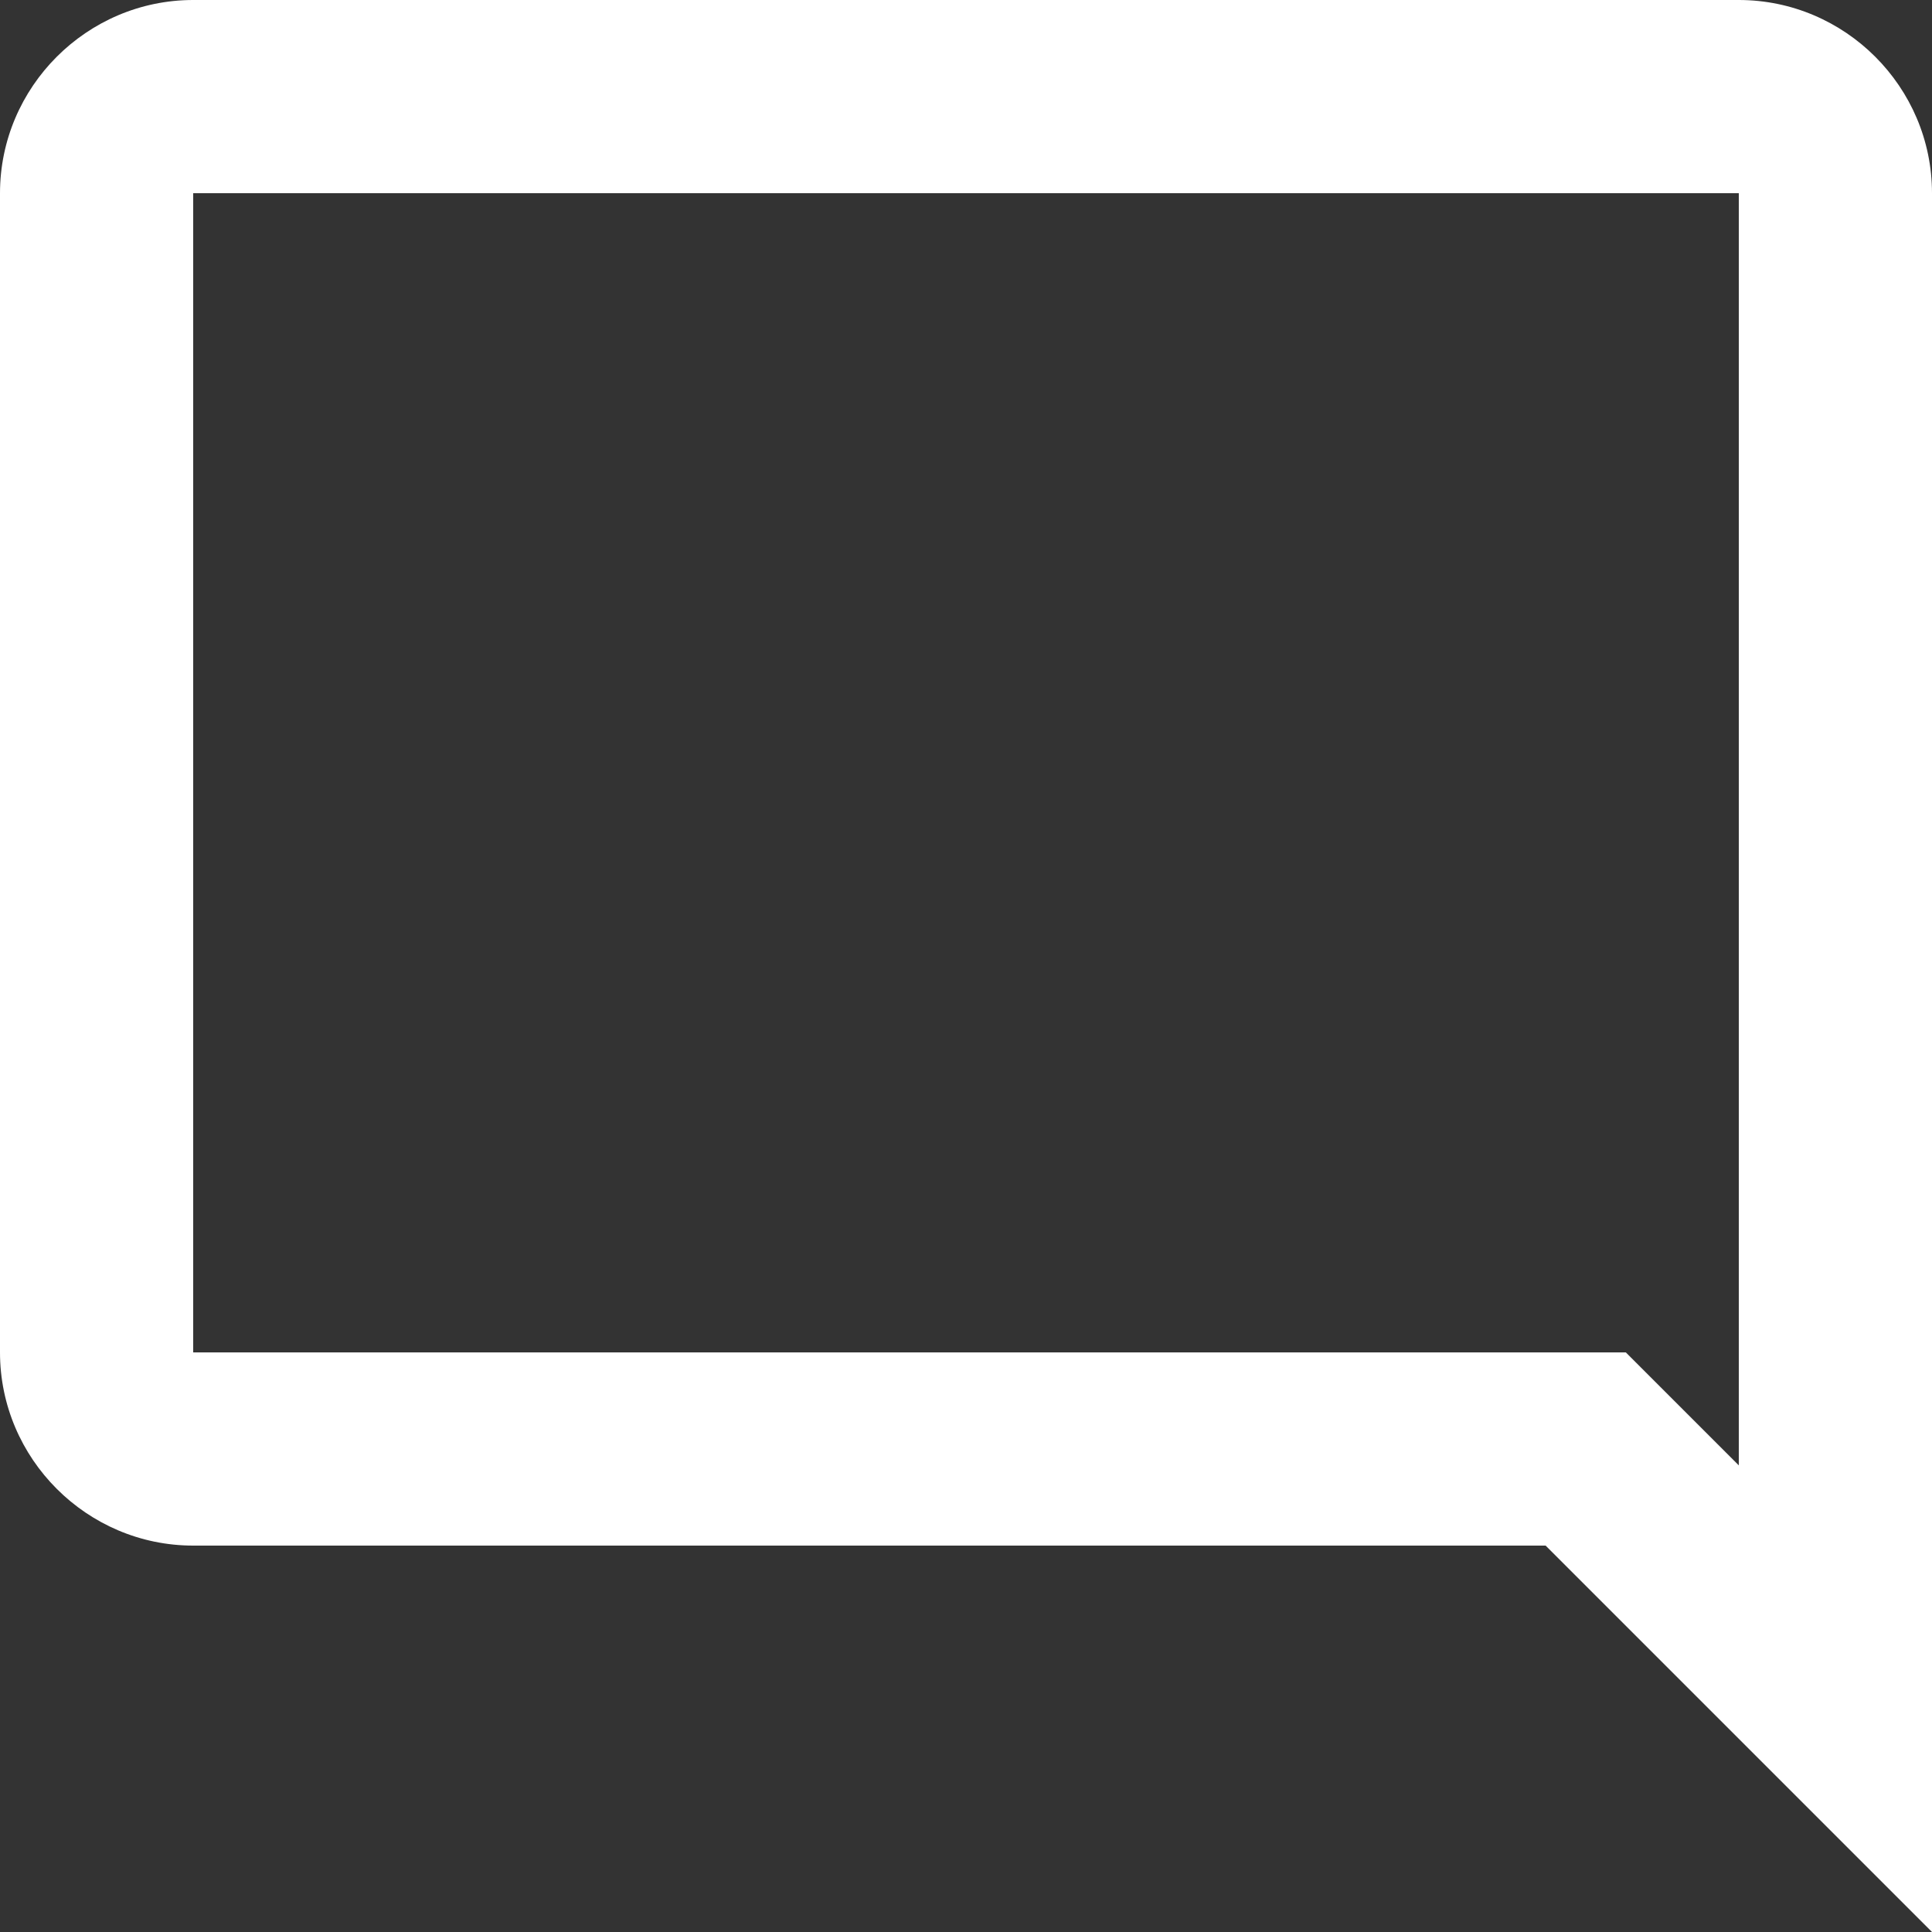 <svg width="25" height="25" viewBox="0 0 25 25" fill="none" xmlns="http://www.w3.org/2000/svg">
<rect x="0" y="0" width="25" height="25" fill="#333333" stroke="none"/>
<path d="M22.5 18.962L21.038 17.5H2.5V2.5H22.5V18.962ZM22.5 0H2.5C1.125 0 0 1.125 0 2.5V17.5C0 18.875 1.125 20 2.5 20H20L25 25V2.5C25 1.125 23.875 0 22.5 0Z" fill="white"/>
</svg>
